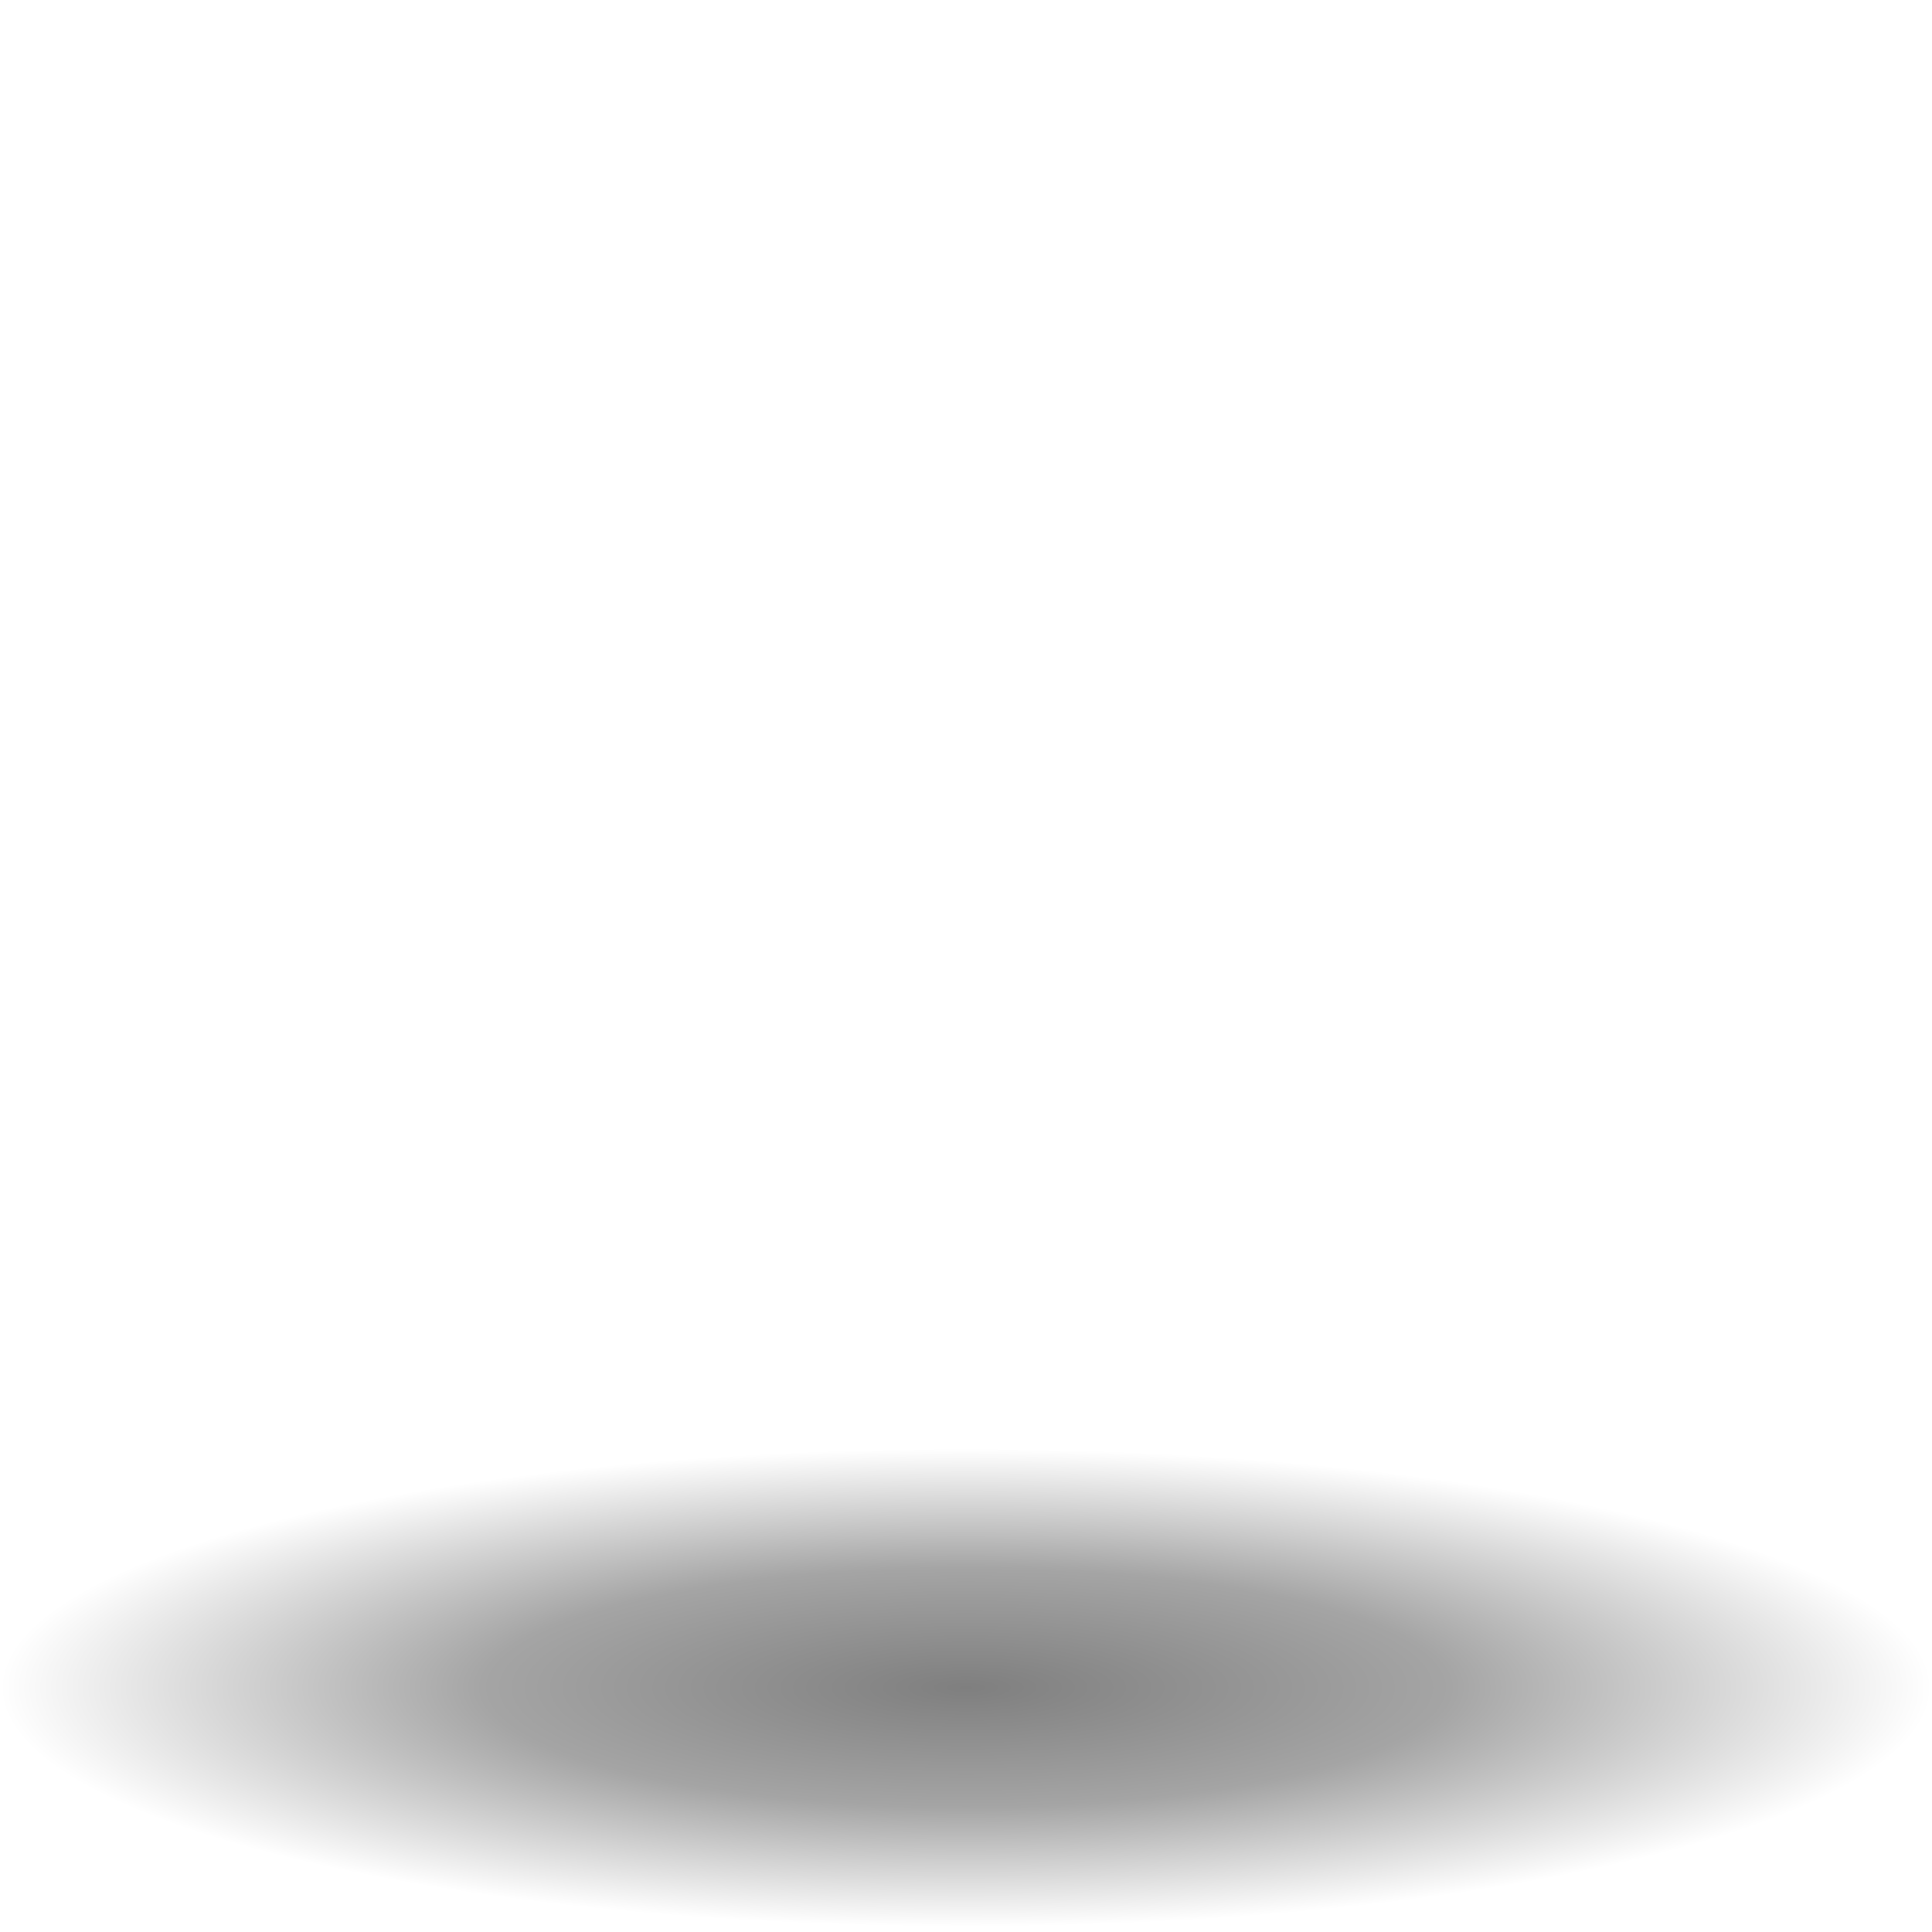 <?xml version="1.0" encoding="UTF-8" standalone="no"?>
<!-- Created with Inkscape (http://www.inkscape.org/) -->
<svg
   xmlns:dc="http://purl.org/dc/elements/1.1/"
   xmlns:cc="http://web.resource.org/cc/"
   xmlns:rdf="http://www.w3.org/1999/02/22-rdf-syntax-ns#"
   xmlns:svg="http://www.w3.org/2000/svg"
   xmlns="http://www.w3.org/2000/svg"
   xmlns:xlink="http://www.w3.org/1999/xlink"
   xmlns:sodipodi="http://sodipodi.sourceforge.net/DTD/sodipodi-0.dtd"
   xmlns:inkscape="http://www.inkscape.org/namespaces/inkscape"
   width="32"
   height="32"
   id="svg8039"
   sodipodi:version="0.32"
   inkscape:version="0.45.1"
   version="1.0"
   sodipodi:docbase="/home/nili/w/svn/rpn/data/nili"
   sodipodi:docname="shadow.png.svg"
   inkscape:output_extension="org.inkscape.output.svg.inkscape"
   inkscape:export-filename="/home/nili/w/svn/rpn/data/nili/shadow.png"
   inkscape:export-xdpi="90"
   inkscape:export-ydpi="90">
  <defs
     id="defs8041">
    <linearGradient
       id="linearGradient9018">
      <stop
         style="stop-color:#000000;stop-opacity:0.502;"
         offset="0"
         id="stop9020" />
      <stop
         id="stop9026"
         offset="0.5"
         style="stop-color:#000000;stop-opacity:0.354;" />
      <stop
         style="stop-color:#000000;stop-opacity:0;"
         offset="1"
         id="stop9022" />
    </linearGradient>
    <radialGradient
       inkscape:collect="always"
       xlink:href="#linearGradient9018"
       id="radialGradient9024"
       cx="16"
       cy="26.497"
       fx="16"
       fy="26.497"
       r="16"
       gradientTransform="matrix(1,0,0,0.339,0,17.525)"
       gradientUnits="userSpaceOnUse" />
  </defs>
  <sodipodi:namedview
     id="base"
     pagecolor="#ffffff"
     bordercolor="#666666"
     borderopacity="1.0"
     gridtolerance="10000"
     guidetolerance="10"
     objecttolerance="10"
     inkscape:pageopacity="0.0"
     inkscape:pageshadow="2"
     inkscape:zoom="11.8125"
     inkscape:cx="16"
     inkscape:cy="16"
     inkscape:document-units="px"
     inkscape:current-layer="layer1"
     width="32px"
     height="32px"
     showgrid="true"
     inkscape:window-width="711"
     inkscape:window-height="581"
     inkscape:window-x="0"
     inkscape:window-y="0" />
  <g
     inkscape:label="Layer 1"
     inkscape:groupmode="layer"
     id="layer1">
    <path
       sodipodi:type="arc"
       style="fill:url(#radialGradient9024);fill-opacity:1;stroke:none;stroke-width:1;stroke-miterlimit:4;stroke-dasharray:none;stroke-opacity:1"
       id="path8047"
       sodipodi:cx="16"
       sodipodi:cy="26.497355"
       sodipodi:rx="16"
       sodipodi:ry="5.4179893"
       d="M 32 26.497 A 16 5.418 0 1 1  0,26.497 A 16 5.418 0 1 1  32 26.497 z"
       transform="matrix(1,0,0,0.73,0,8.602)" />
  </g>
</svg>
